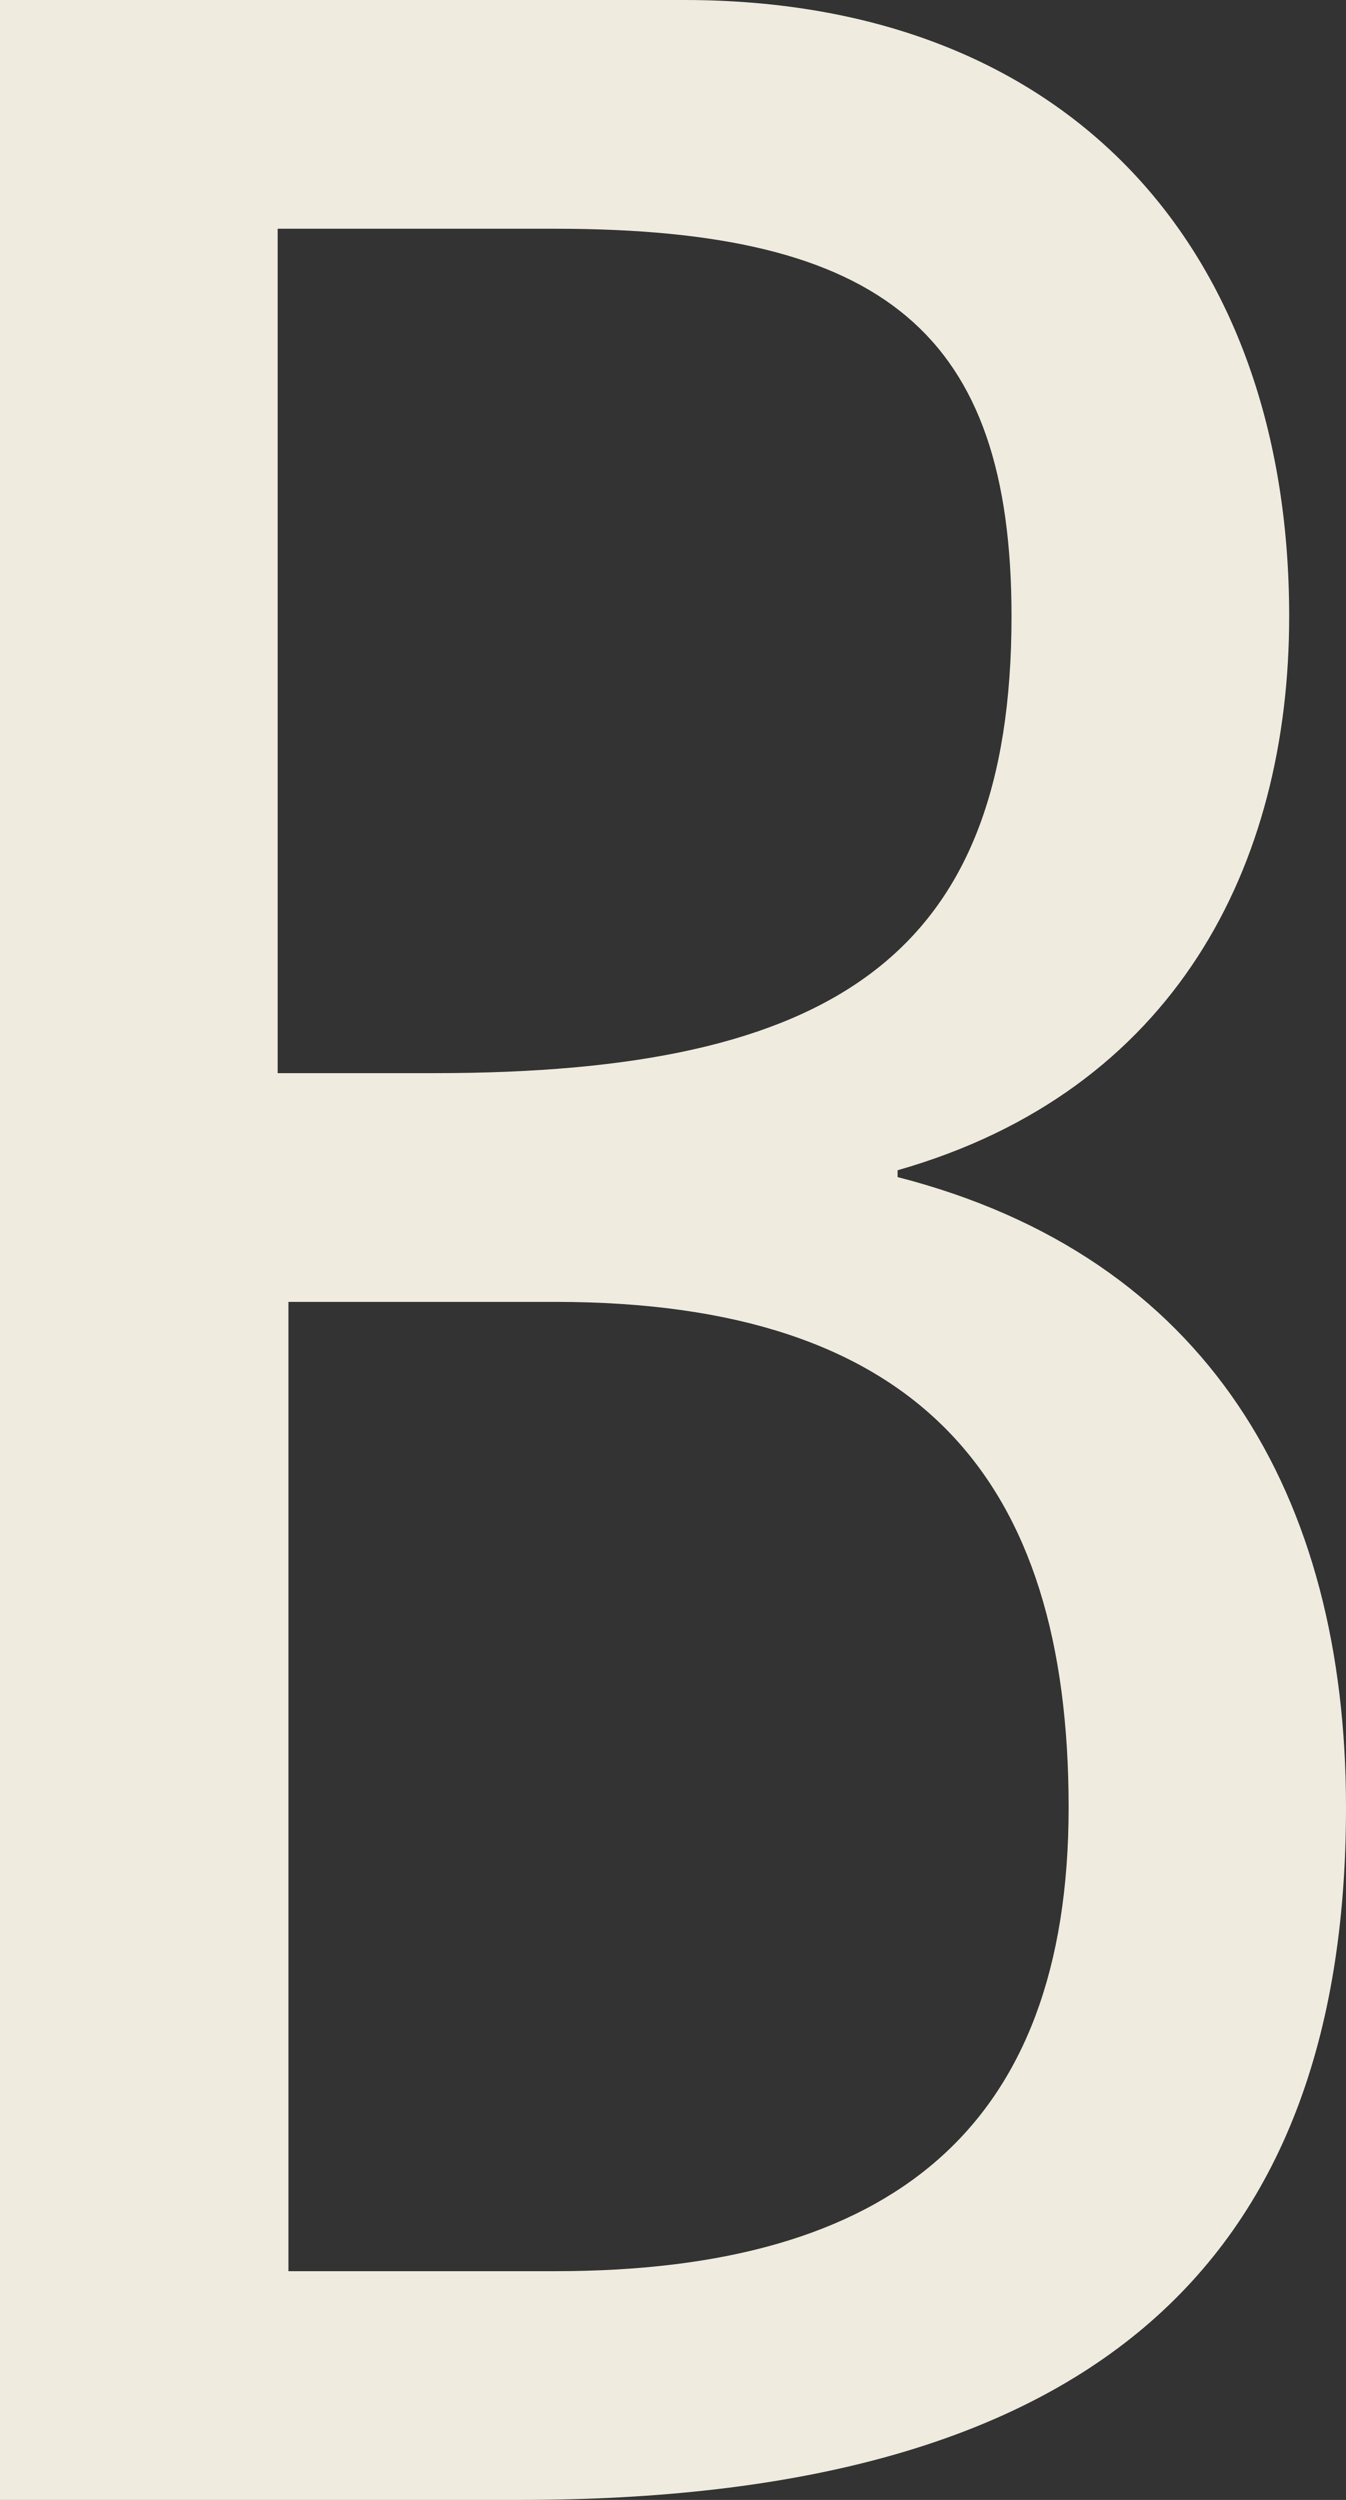 ﻿<?xml version="1.0" encoding="utf-8"?>
<svg version="1.1" xmlns:xlink="http://www.w3.org/1999/xlink" width="14px" height="26px" xmlns="http://www.w3.org/2000/svg">
  <rect width="100%" height="100%" fill="#333333" stroke="none"/>
  <g transform="matrix(1 0 0 1 -3287 -328 )">
    <path d="M 0 26  L 0 0  C 0 0  7.116 0  7.116 0  C 11.115 0  13.409 2.593  13.409 6.41  C 13.409 9  12.224 11.347  9.336 12.171  C 9.336 12.171  9.336 12.242  9.336 12.242  C 12.562 13.07  14 15.556  14 18.798  C 14 23.621  11.259 26  5.405 26  C 5.405 26  0 26  0 26  Z M 2.888 2.379  L 2.888 11.161  C 2.888 11.161  4.521 11.161  4.521 11.161  C 8.672 11.161  10.521 9.938  10.521 6.41  C 10.521 3.46  9.185 2.379  5.776 2.379  C 5.776 2.379  2.888 2.379  2.888 2.379  Z M 3 13.54  L 3 23.621  C 3 23.621  5.776 23.621  5.776 23.621  C 9.259 23.621  11.115 22.144  11.115 18.798  C 11.115 15.374  9.552 13.54  5.776 13.54  C 5.776 13.54  3 13.54  3 13.54  Z " fill-rule="nonzero" fill="#efebdf" stroke="none" transform="matrix(1 0 0 1 3287 328 )" />
  </g>
</svg>